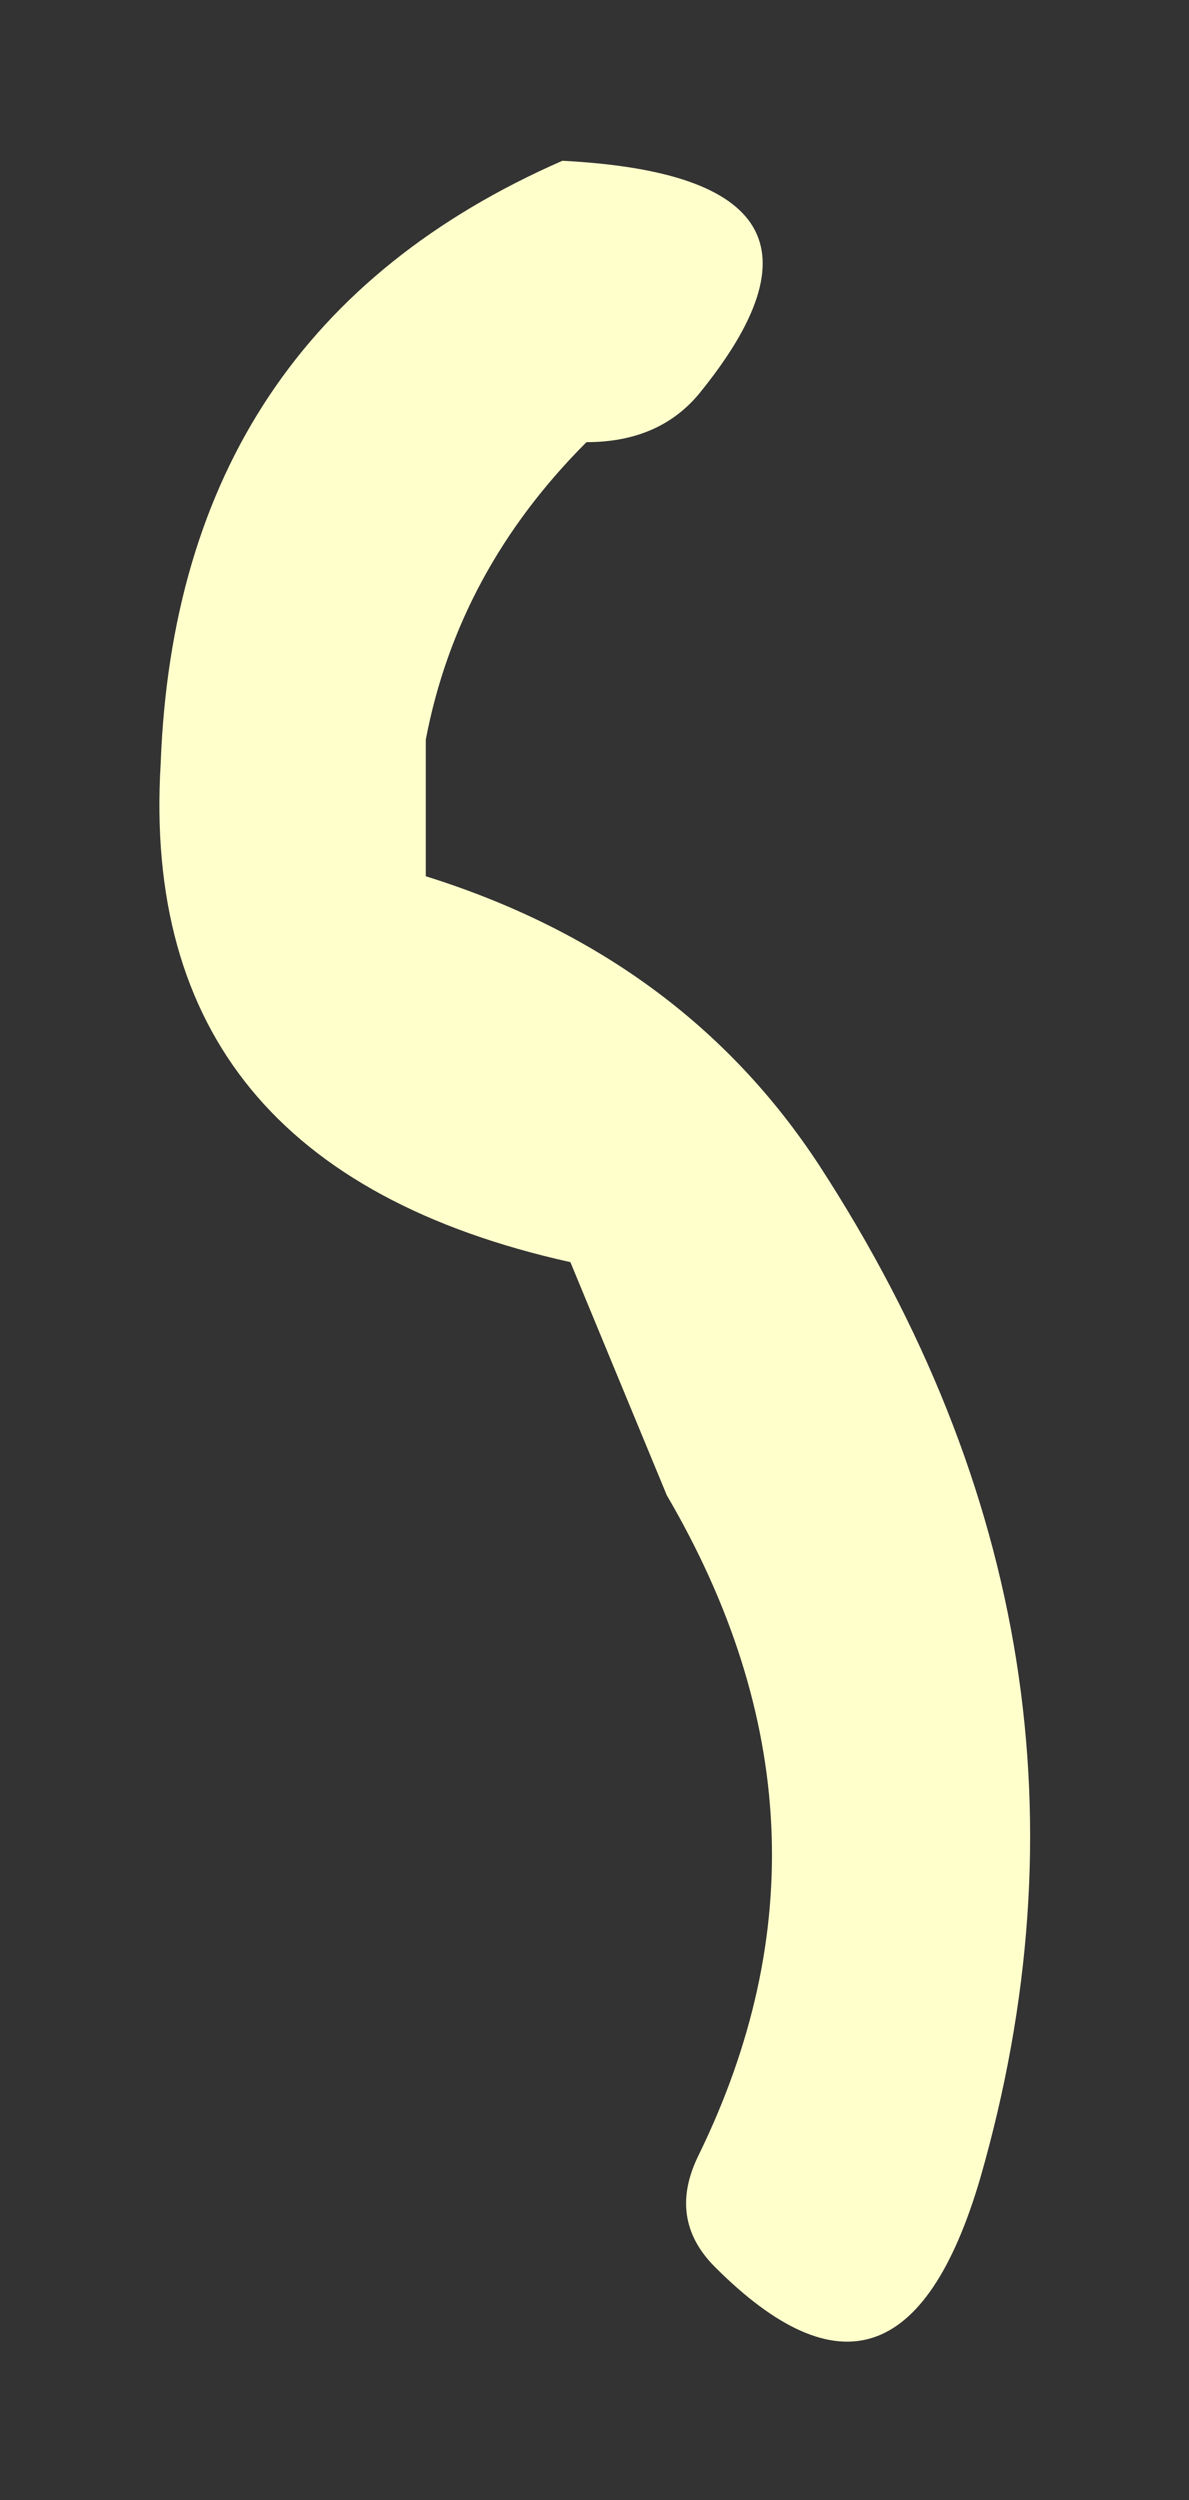 <?xml version="1.0" encoding="UTF-8" standalone="no"?>
<svg xmlns:xlink="http://www.w3.org/1999/xlink" height="15.55px" width="7.4px" xmlns="http://www.w3.org/2000/svg">
  <rect width="100%" height="100%" fill="#333333" stroke="none"/>
  <g transform="matrix(1.0, 0.0, 0.0, 1.0, 5.35, 14.4)">
    <path d="M-1.7 -11.65 Q-2.5 -10.85 -2.7 -9.8 L-2.7 -8.95 Q-1.1 -8.45 -0.25 -7.15 1.7 -4.15 0.75 -0.85 0.25 0.85 -0.9 -0.3 -1.2 -0.6 -1.0 -1.0 0.0 -3.05 -1.2 -5.1 L-1.8 -6.55 Q-4.5 -7.15 -4.35 -9.65 -4.25 -12.35 -1.85 -13.4 0.1 -13.3 -1.0 -11.95 -1.25 -11.65 -1.7 -11.65" fill="#ffffcc" fill-rule="evenodd" stroke="none"/>
  </g>
</svg>